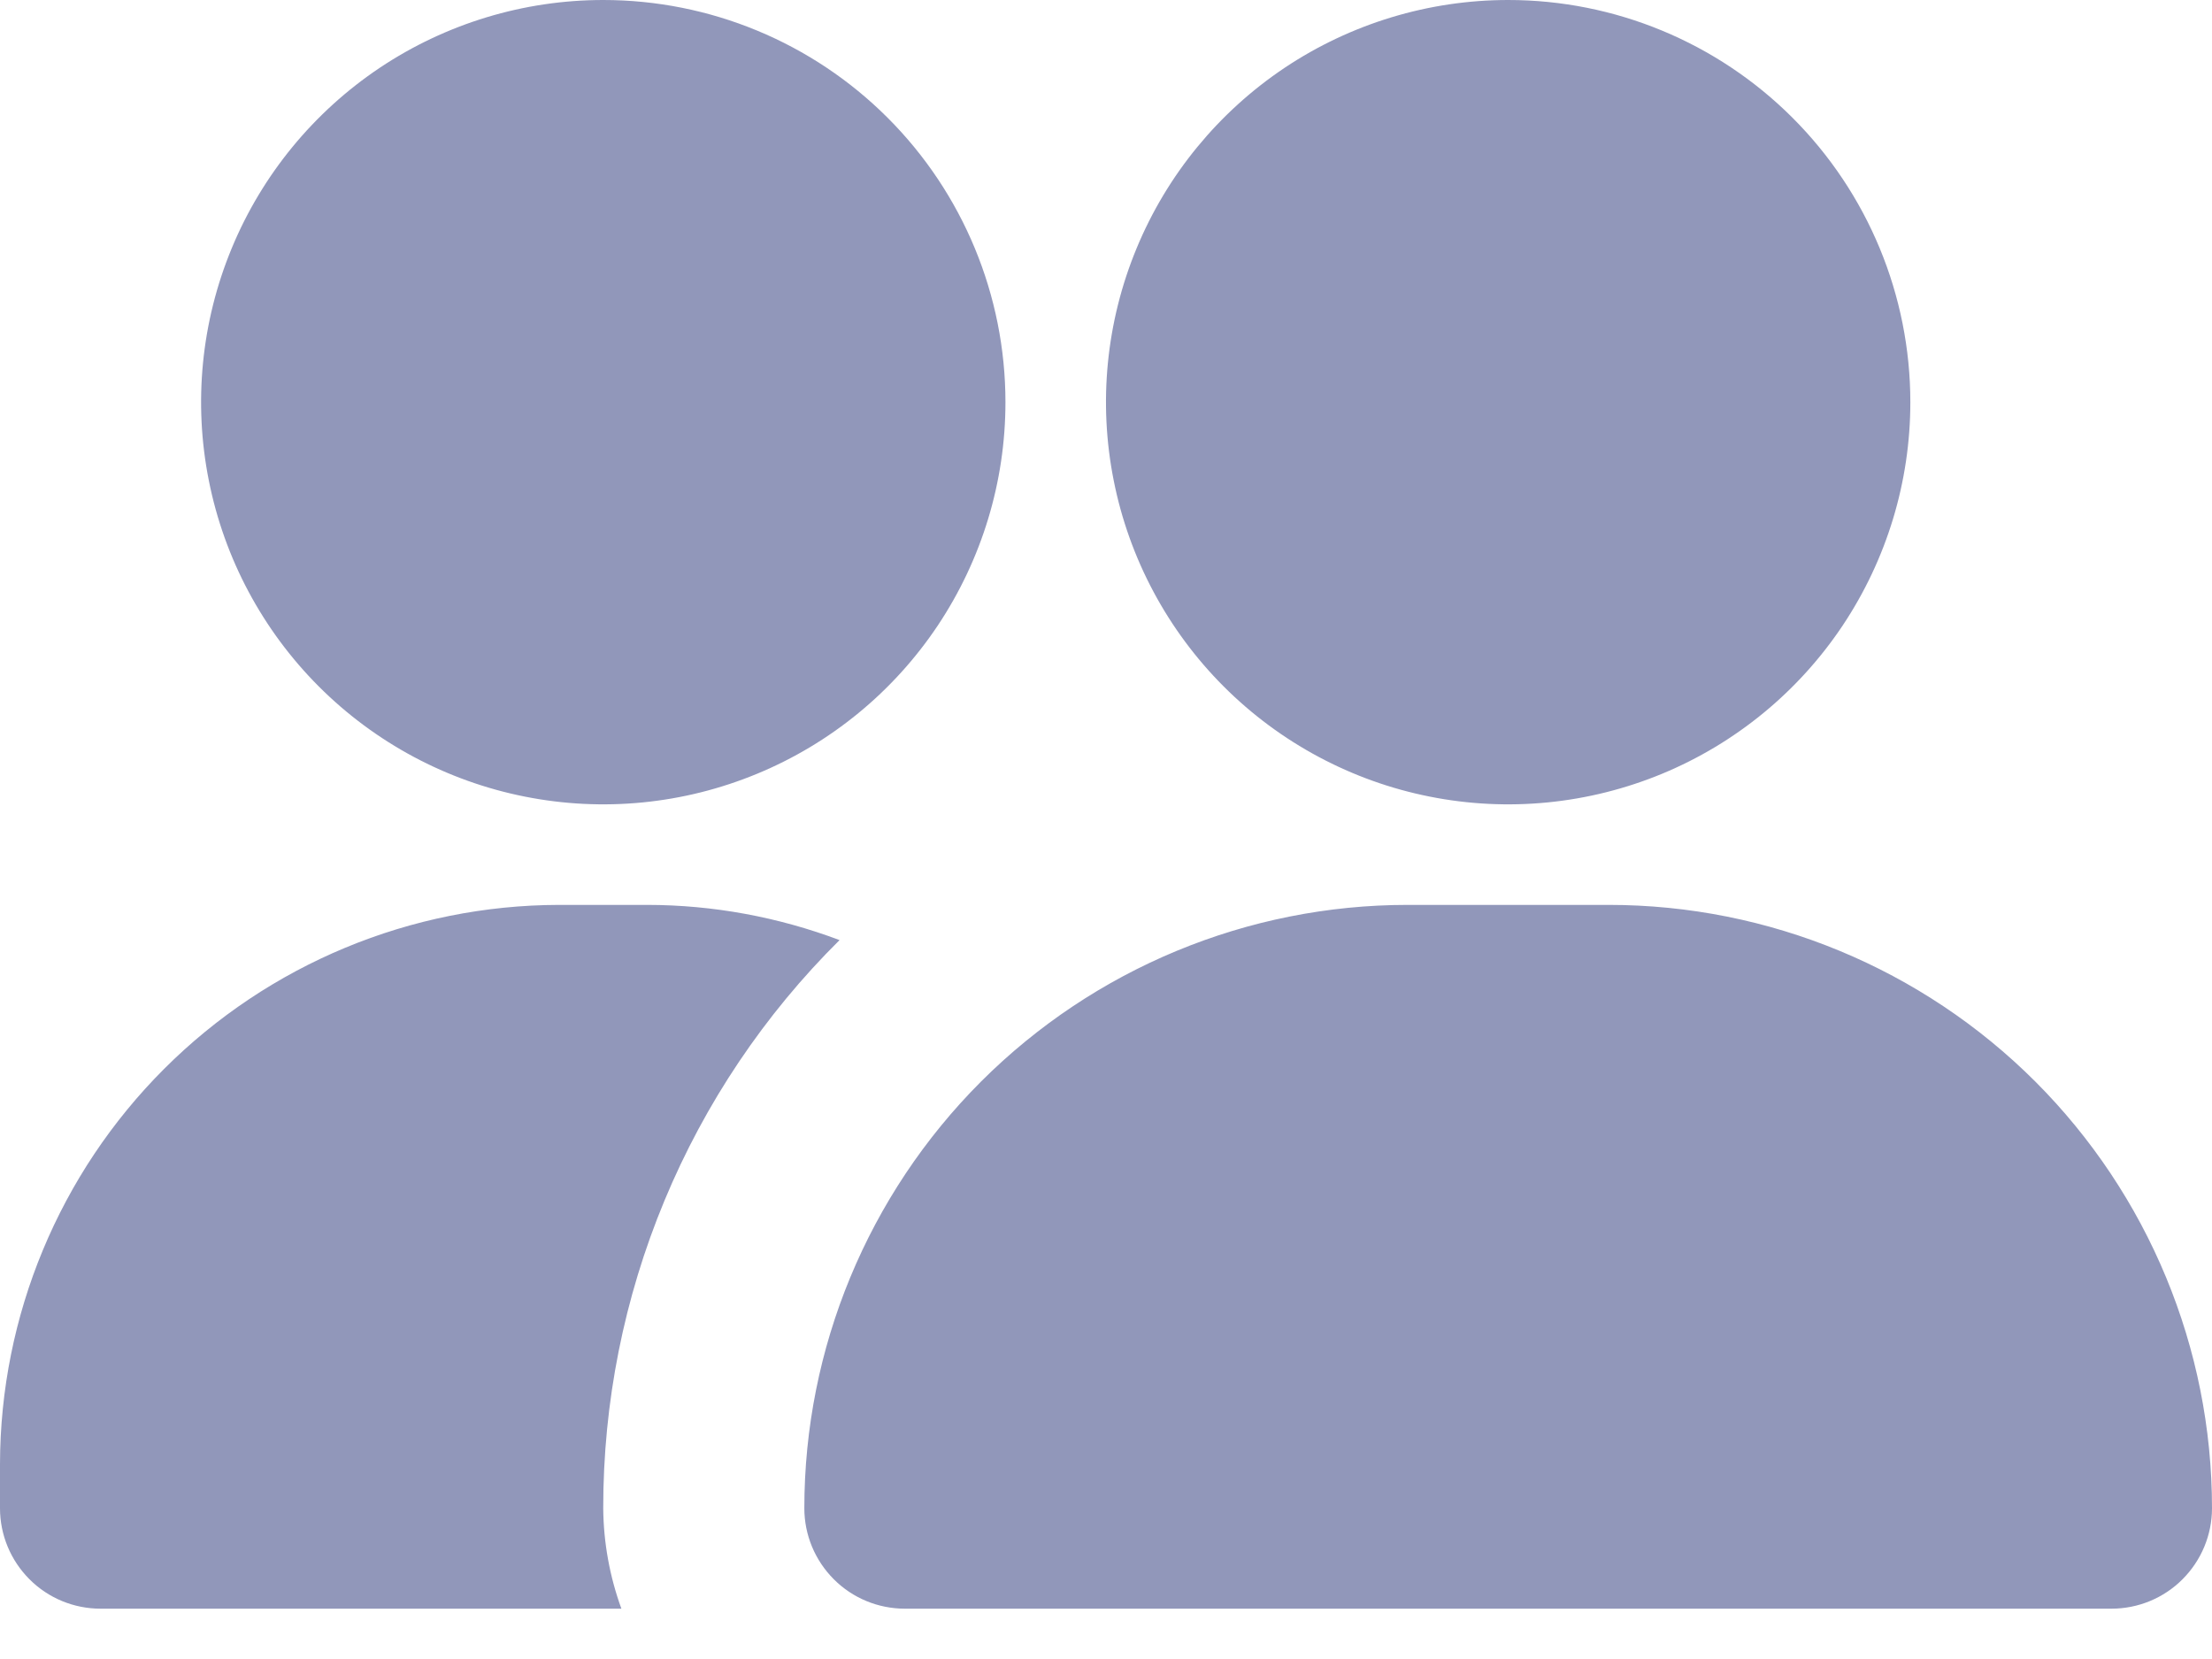 <svg width="24" height="18" viewBox="0 0 24 18" fill="none" xmlns="http://www.w3.org/2000/svg">
<path d="M24 16.364C24 16.653 23.885 16.93 23.68 17.135C23.476 17.34 23.198 17.454 22.909 17.454H9.818C9.529 17.454 9.251 17.34 9.047 17.135C8.842 16.93 8.727 16.653 8.727 16.364C8.727 14.628 9.417 12.963 10.644 11.735C11.872 10.508 13.537 9.818 15.273 9.818H17.454C19.191 9.818 20.855 10.508 22.083 11.735C23.31 12.963 24 14.628 24 16.364ZM16.364 0C15.501 0 14.657 0.256 13.939 0.735C13.222 1.215 12.662 1.896 12.332 2.694C12.002 3.491 11.915 4.368 12.084 5.215C12.252 6.061 12.668 6.839 13.278 7.449C13.888 8.059 14.666 8.475 15.512 8.643C16.359 8.812 17.236 8.725 18.034 8.395C18.831 8.065 19.512 7.506 19.992 6.788C20.471 6.07 20.727 5.227 20.727 4.364C20.727 3.206 20.267 2.096 19.449 1.278C18.631 0.46 17.521 0 16.364 0ZM6.545 0C5.682 0 4.839 0.256 4.121 0.735C3.404 1.215 2.844 1.896 2.514 2.694C2.184 3.491 2.097 4.368 2.266 5.215C2.434 6.061 2.85 6.839 3.46 7.449C4.07 8.059 4.848 8.475 5.694 8.643C6.541 8.812 7.418 8.725 8.215 8.395C9.013 8.065 9.694 7.506 10.174 6.788C10.653 6.07 10.909 5.227 10.909 4.364C10.909 3.206 10.449 2.096 9.631 1.278C8.813 0.46 7.703 0 6.545 0ZM6.545 16.364C6.544 15.218 6.77 14.083 7.21 13.025C7.65 11.967 8.295 11.007 9.109 10.2C8.443 9.949 7.737 9.819 7.025 9.818H6.065C4.458 9.821 2.917 10.461 1.78 11.598C0.643 12.735 0.003 14.276 0 15.884V16.364C0 16.653 0.115 16.93 0.32 17.135C0.524 17.34 0.802 17.454 1.091 17.454H6.742C6.615 17.105 6.548 16.736 6.545 16.364Z" fill="#9197BA"/>
</svg>
